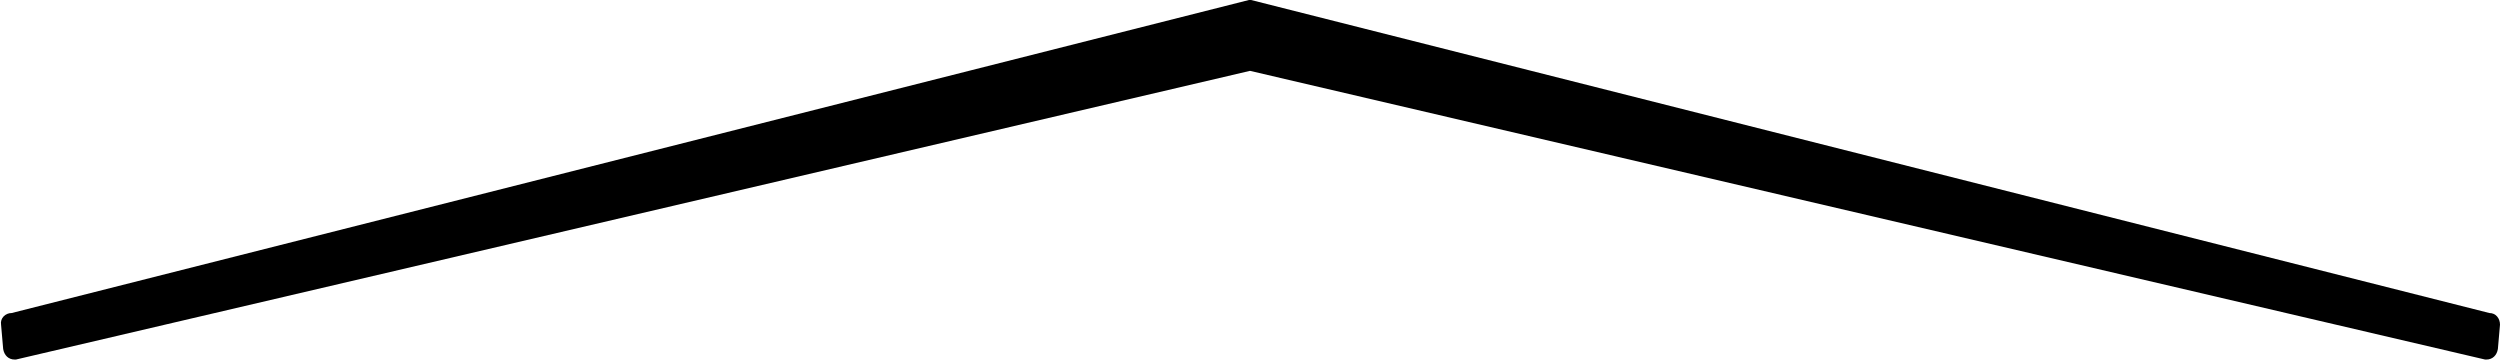 <svg xmlns="http://www.w3.org/2000/svg" viewBox="0 0 2364 340" preserveAspectRatio="none"><path d="M1181 0h2l1171 296c6 0 10 5 10 11l-2 23c-1 6-5 10-11 10h-1L1182 67 15 340h-1c-6 0-10-4-11-10l-2-23c-1-6 4-11 10-11z"/></svg>